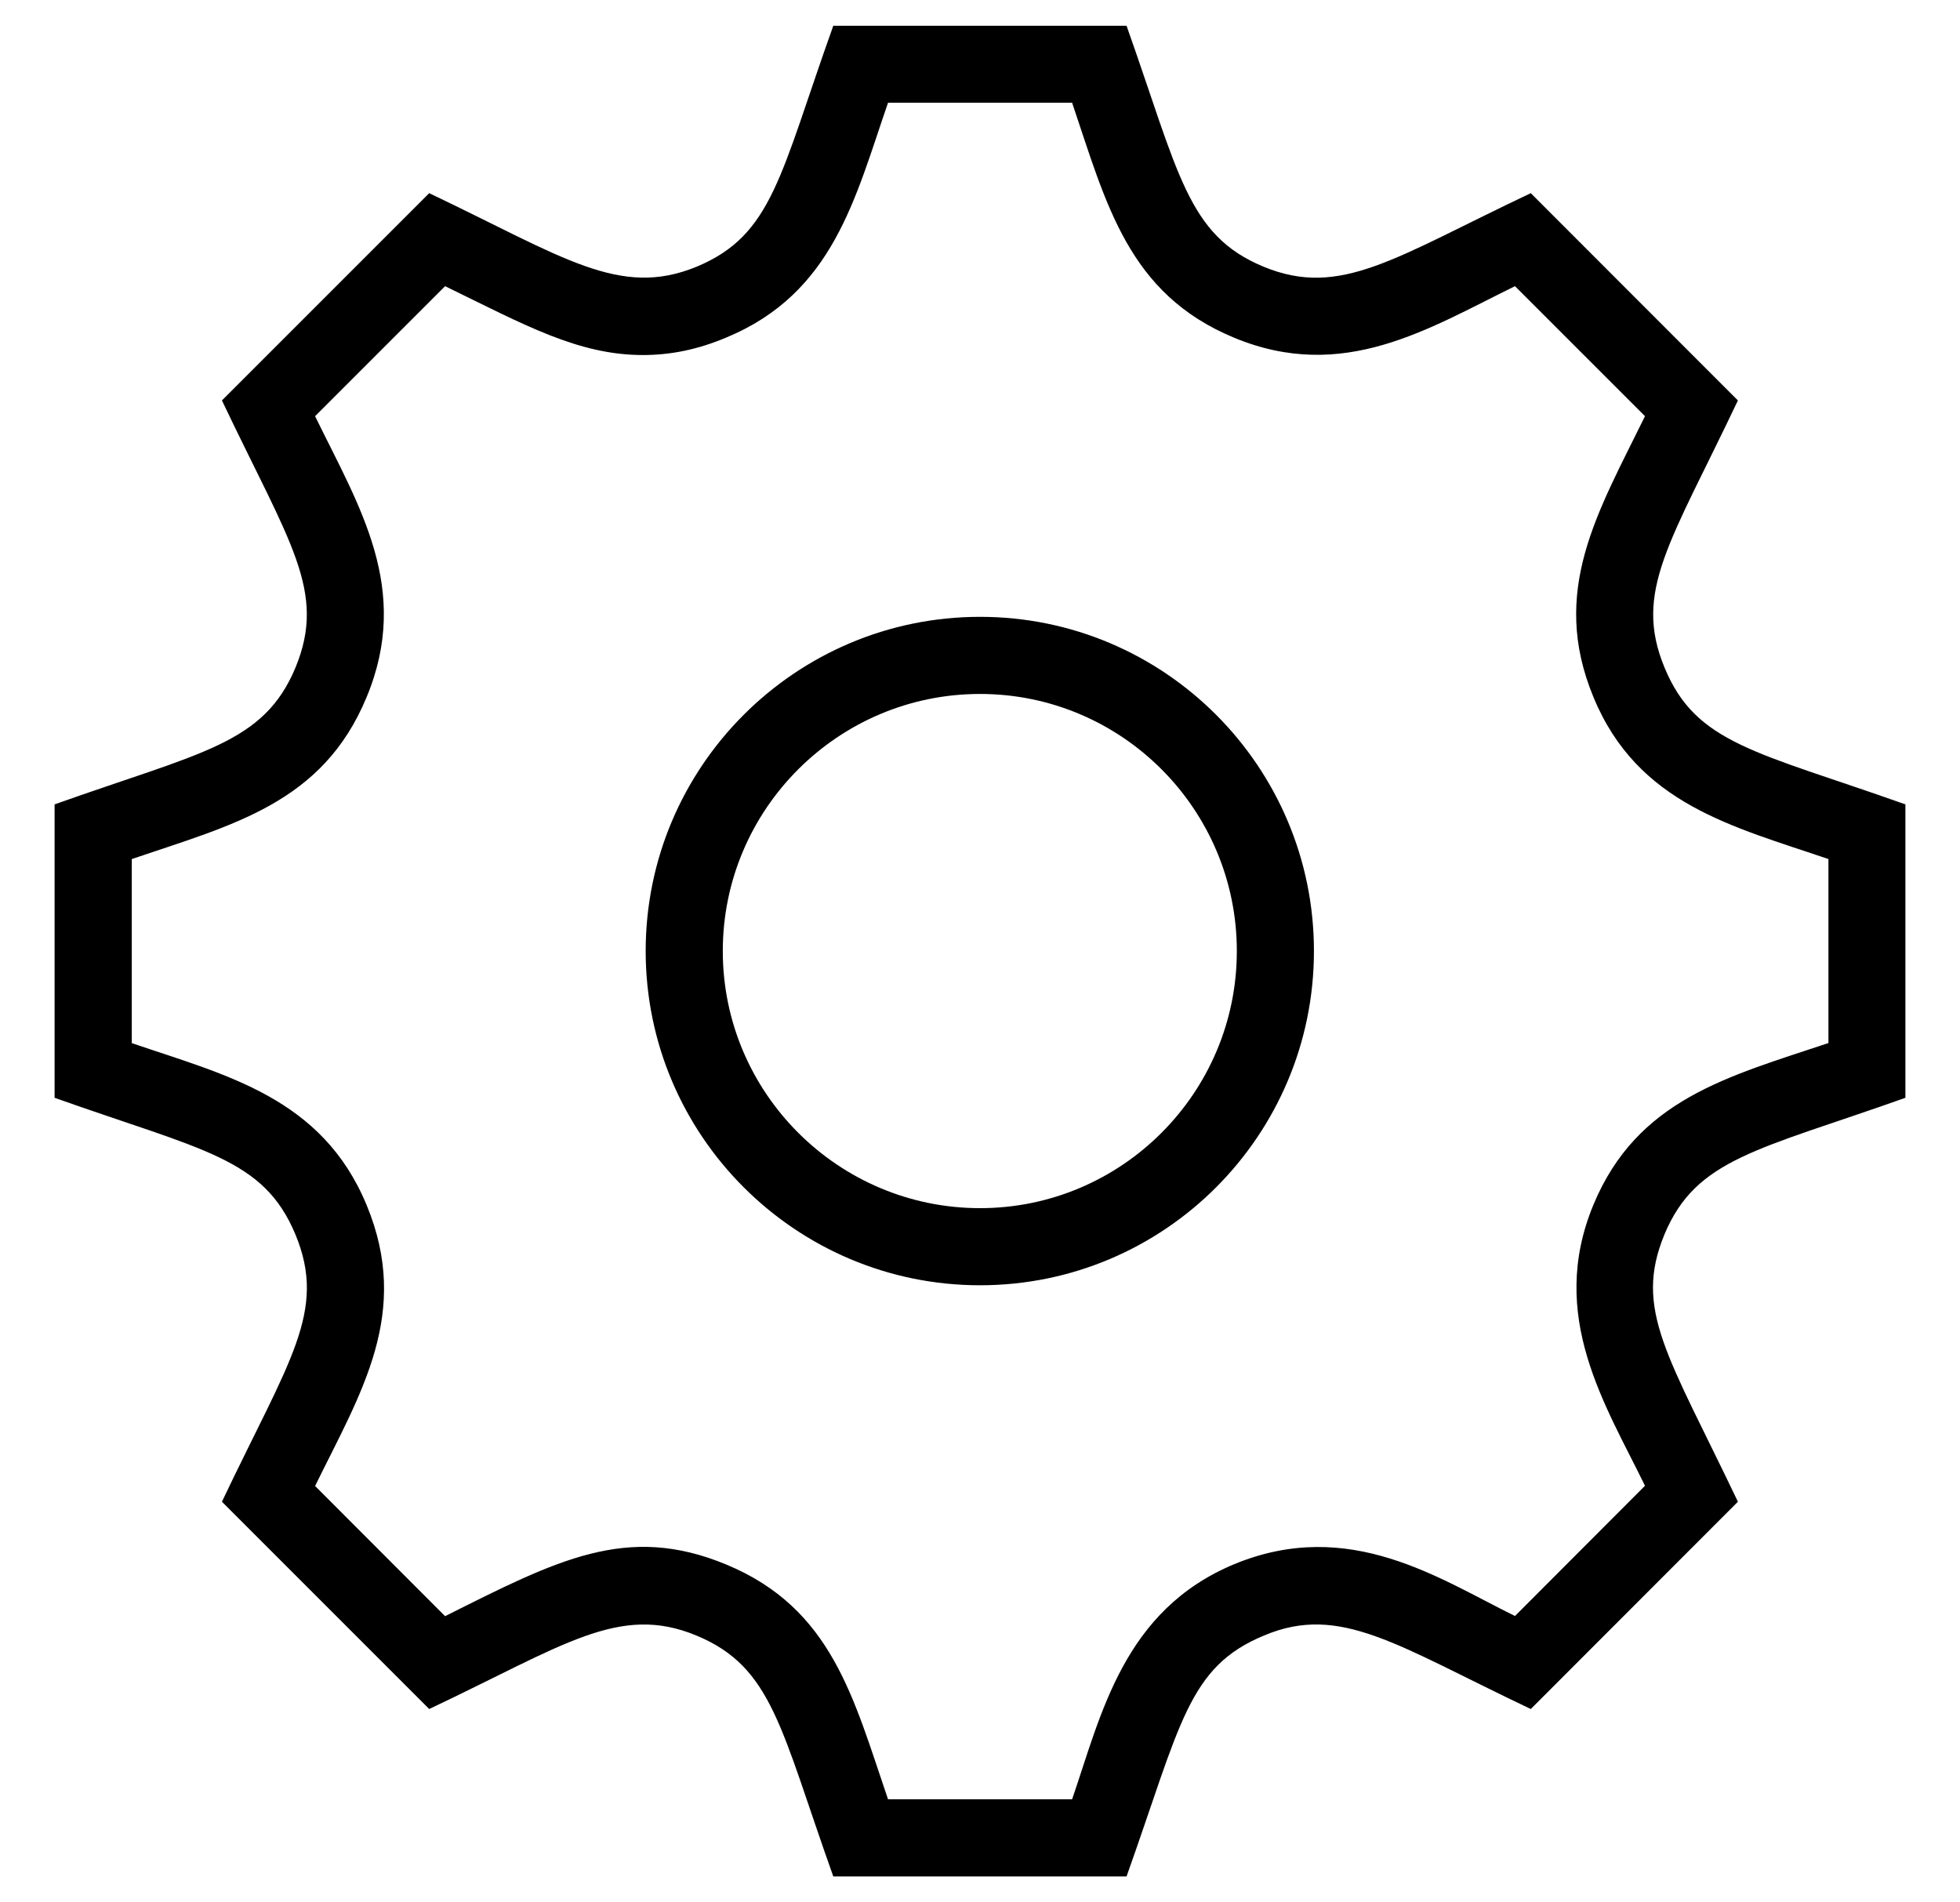 <svg xmlns="http://www.w3.org/2000/svg" width="25.417" height="24.667">
  <path fill="#000000" d="M12.709 8.999c-1.84 0-3.336 1.496-3.336 3.334s1.496 3.334 3.336 3.334c1.838 0 3.33-1.496 3.33-3.334s-1.492-3.334-3.33-3.334m0 7.668c-2.391 0-4.336-1.943-4.336-4.334s1.945-4.334 4.336-4.334 4.33 1.943 4.33 4.334-1.939 4.334-4.33 4.334m-1.193 6.666h2.387c.379-1.104.666-2.451 2.104-3.05 1.496-.616 2.666.196 3.639.673l1.686-1.689c-.51-1.047-1.266-2.199-.67-3.641.568-1.369 1.74-1.663 3.049-2.1V11.14c-1.236-.422-2.473-.709-3.047-2.099-.572-1.38.057-2.396.668-3.644l-1.686-1.686c-1.117.547-2.223 1.258-3.643.668-1.375-.57-1.656-1.734-2.1-3.047h-2.387c-.426 1.23-.705 2.469-2.1 3.046-.365.154-.717.226-1.078.226-.842 0-1.537-.392-2.566-.893L4.086 5.397c.574 1.176 1.252 2.239.668 3.644-.57 1.376-1.734 1.653-3.045 2.099v2.387c1.225.418 2.467.705 3.045 2.099.582 1.403-.074 2.433-.668 3.644l1.686 1.688c1.451-.727 2.357-1.205 3.645-.67 1.376.57 1.651 1.736 2.099 3.045m3.093 1h-3.803c-.684-1.918-.787-2.713-1.773-3.123-1.006-.419-1.73.132-3.467.952l-2.688-2.688c.873-1.838 1.367-2.466.953-3.466-.414-.991-1.193-1.087-3.123-1.772v-3.805c1.904-.678 2.709-.781 3.123-1.772.41-.991-.072-1.613-.953-3.466l2.688-2.688c1.74.829 2.467 1.365 3.467.954.99-.413 1.08-1.186 1.773-3.125h3.803c.68 1.918.789 2.714 1.773 3.123 1.002.416 1.707-.119 3.469-.952l2.686 2.688c-.877 1.848-1.361 2.477-.951 3.465.41.992 1.191 1.087 3.123 1.773v3.805c-1.906.678-2.713.783-3.125 1.773-.402.975.045 1.561.953 3.465l-2.686 2.688c-1.73-.82-2.469-1.37-3.457-.954-.99.409-1.08 1.145-1.785 3.125"/>
</svg>
